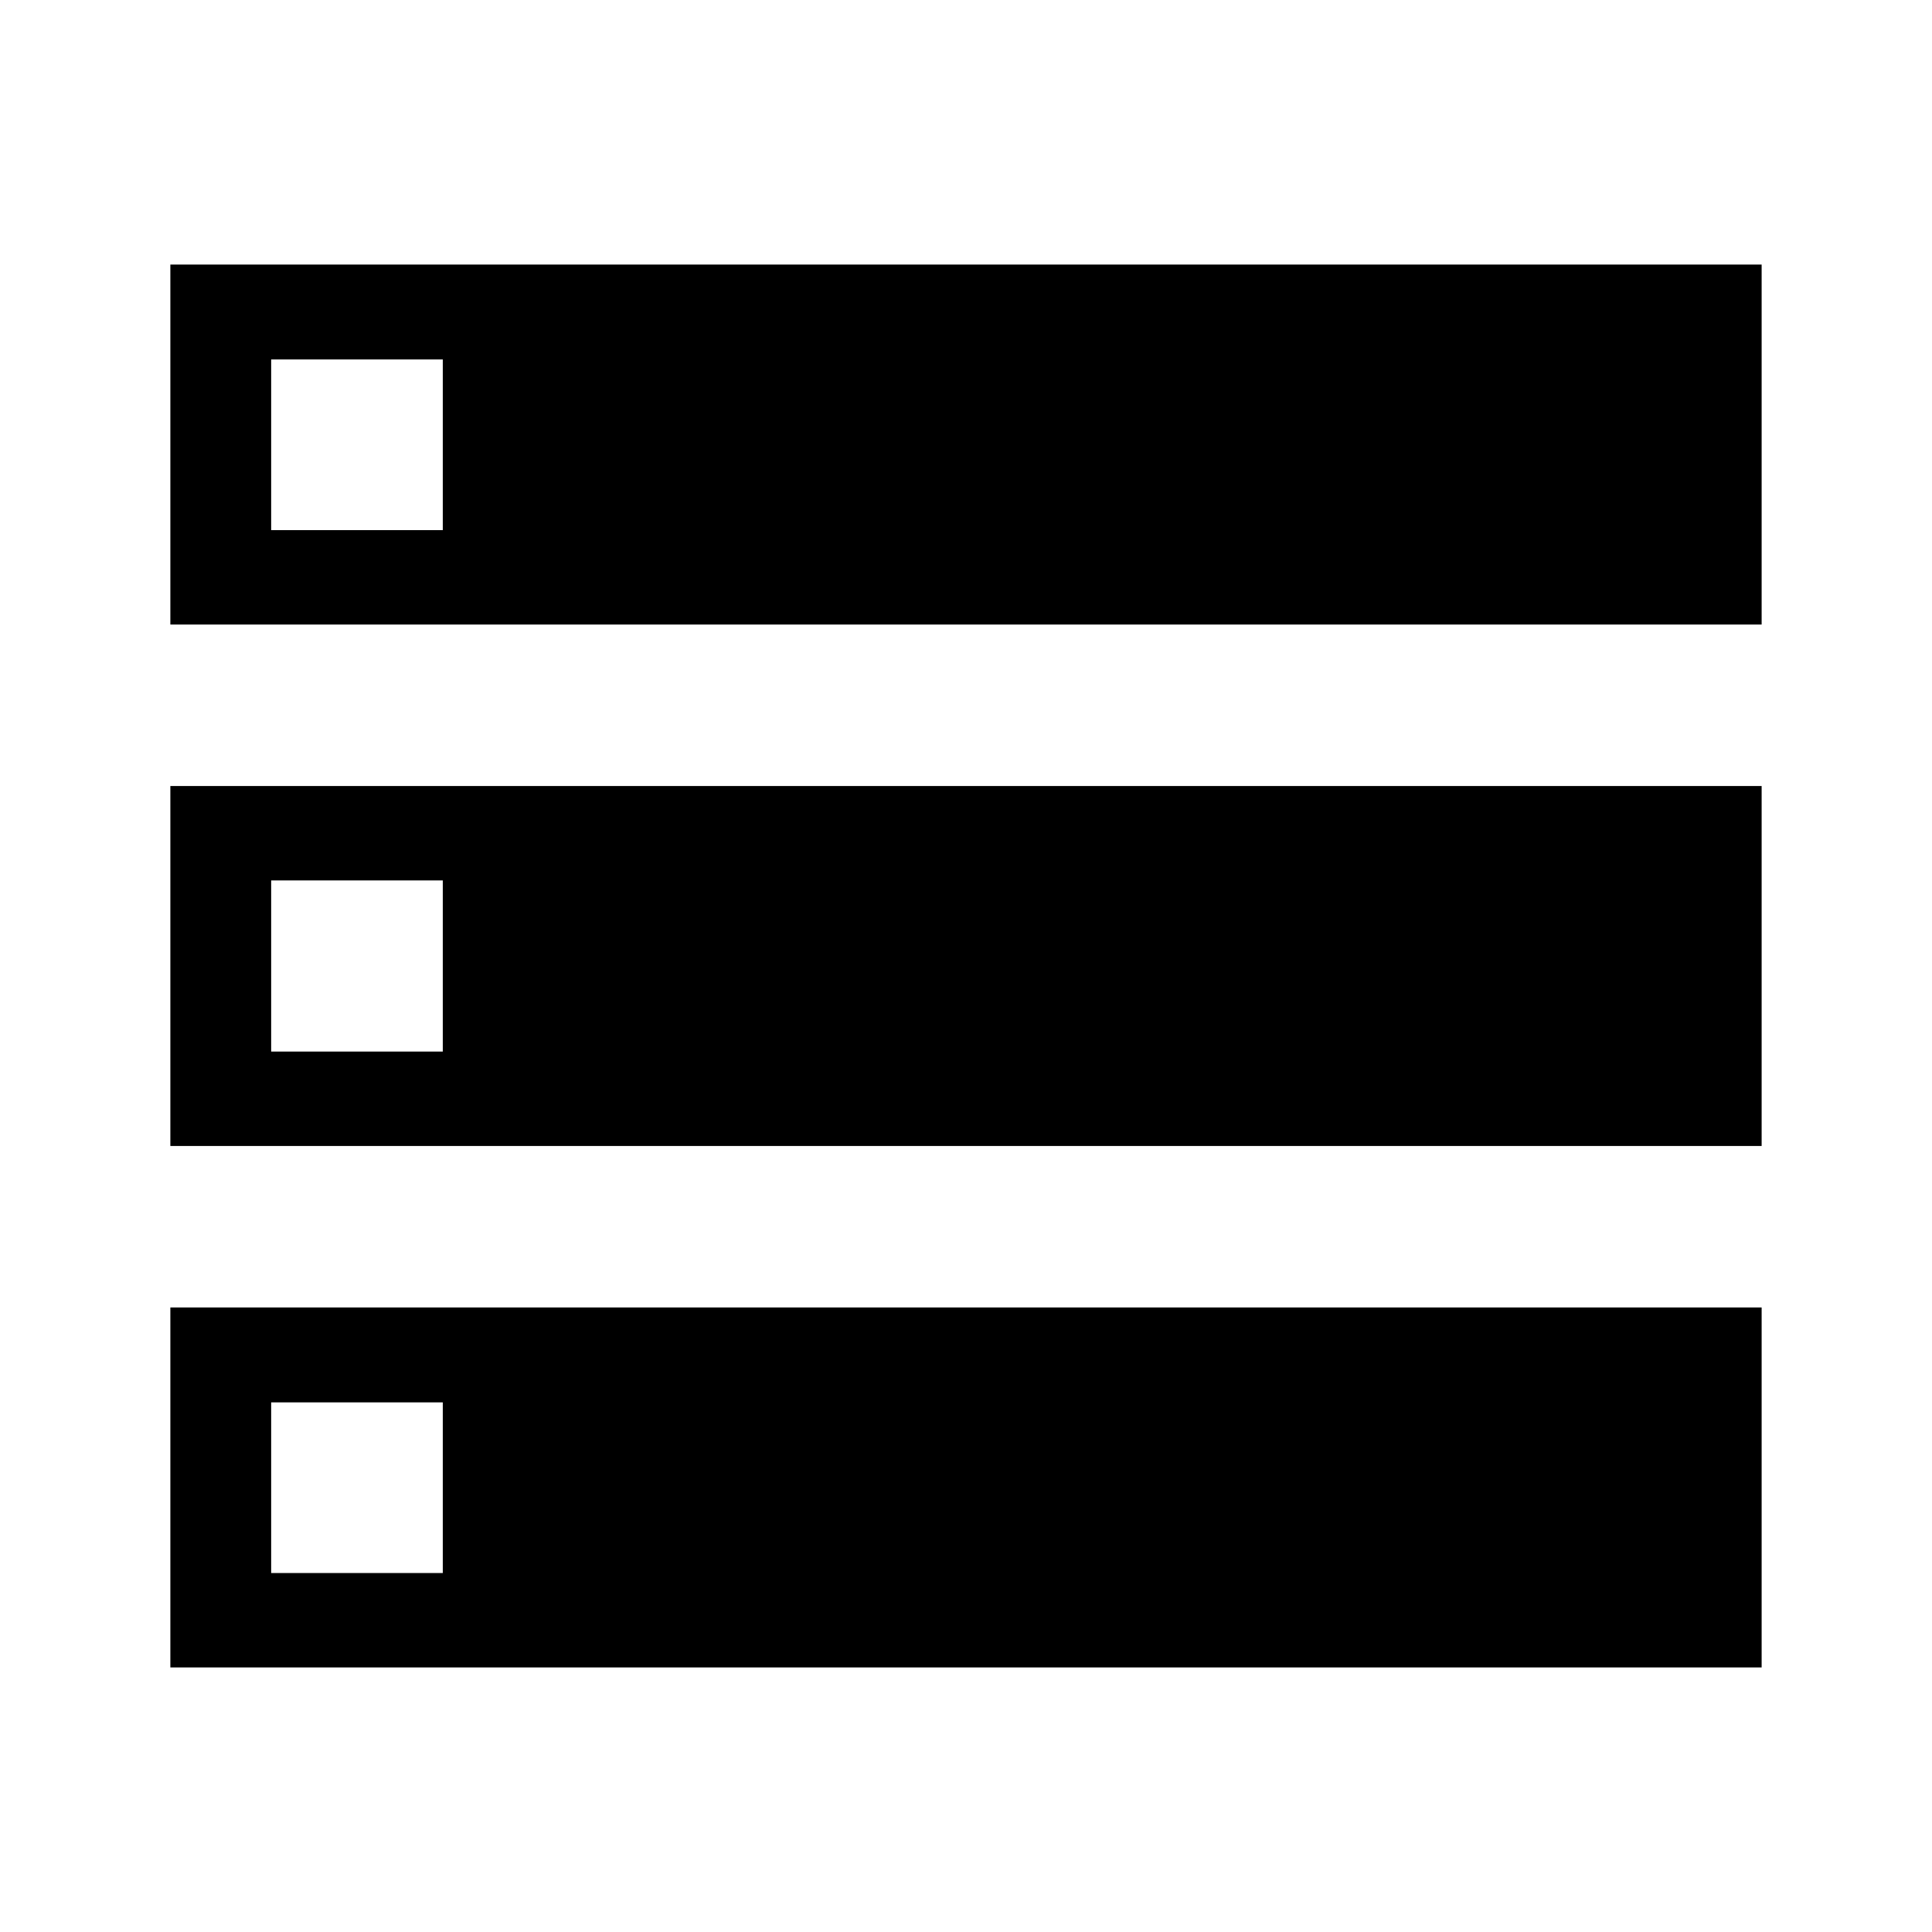 <svg xmlns="http://www.w3.org/2000/svg" height="24" viewBox="0 -960 960 960" width="24"><path d="M84.65-649.67h790.7v-178.87H84.65v178.87Zm0 259.1h790.7v-178.86H84.65v178.86Zm0 259.11h790.7v-178.87H84.65v178.87Zm50.09-565.13v-84.8h85.28v84.8h-85.28Zm0 259.11v-85.04h85.28v85.04h-85.28Zm0 259.11v-84.8h85.28v84.8h-85.28Z"/></svg>